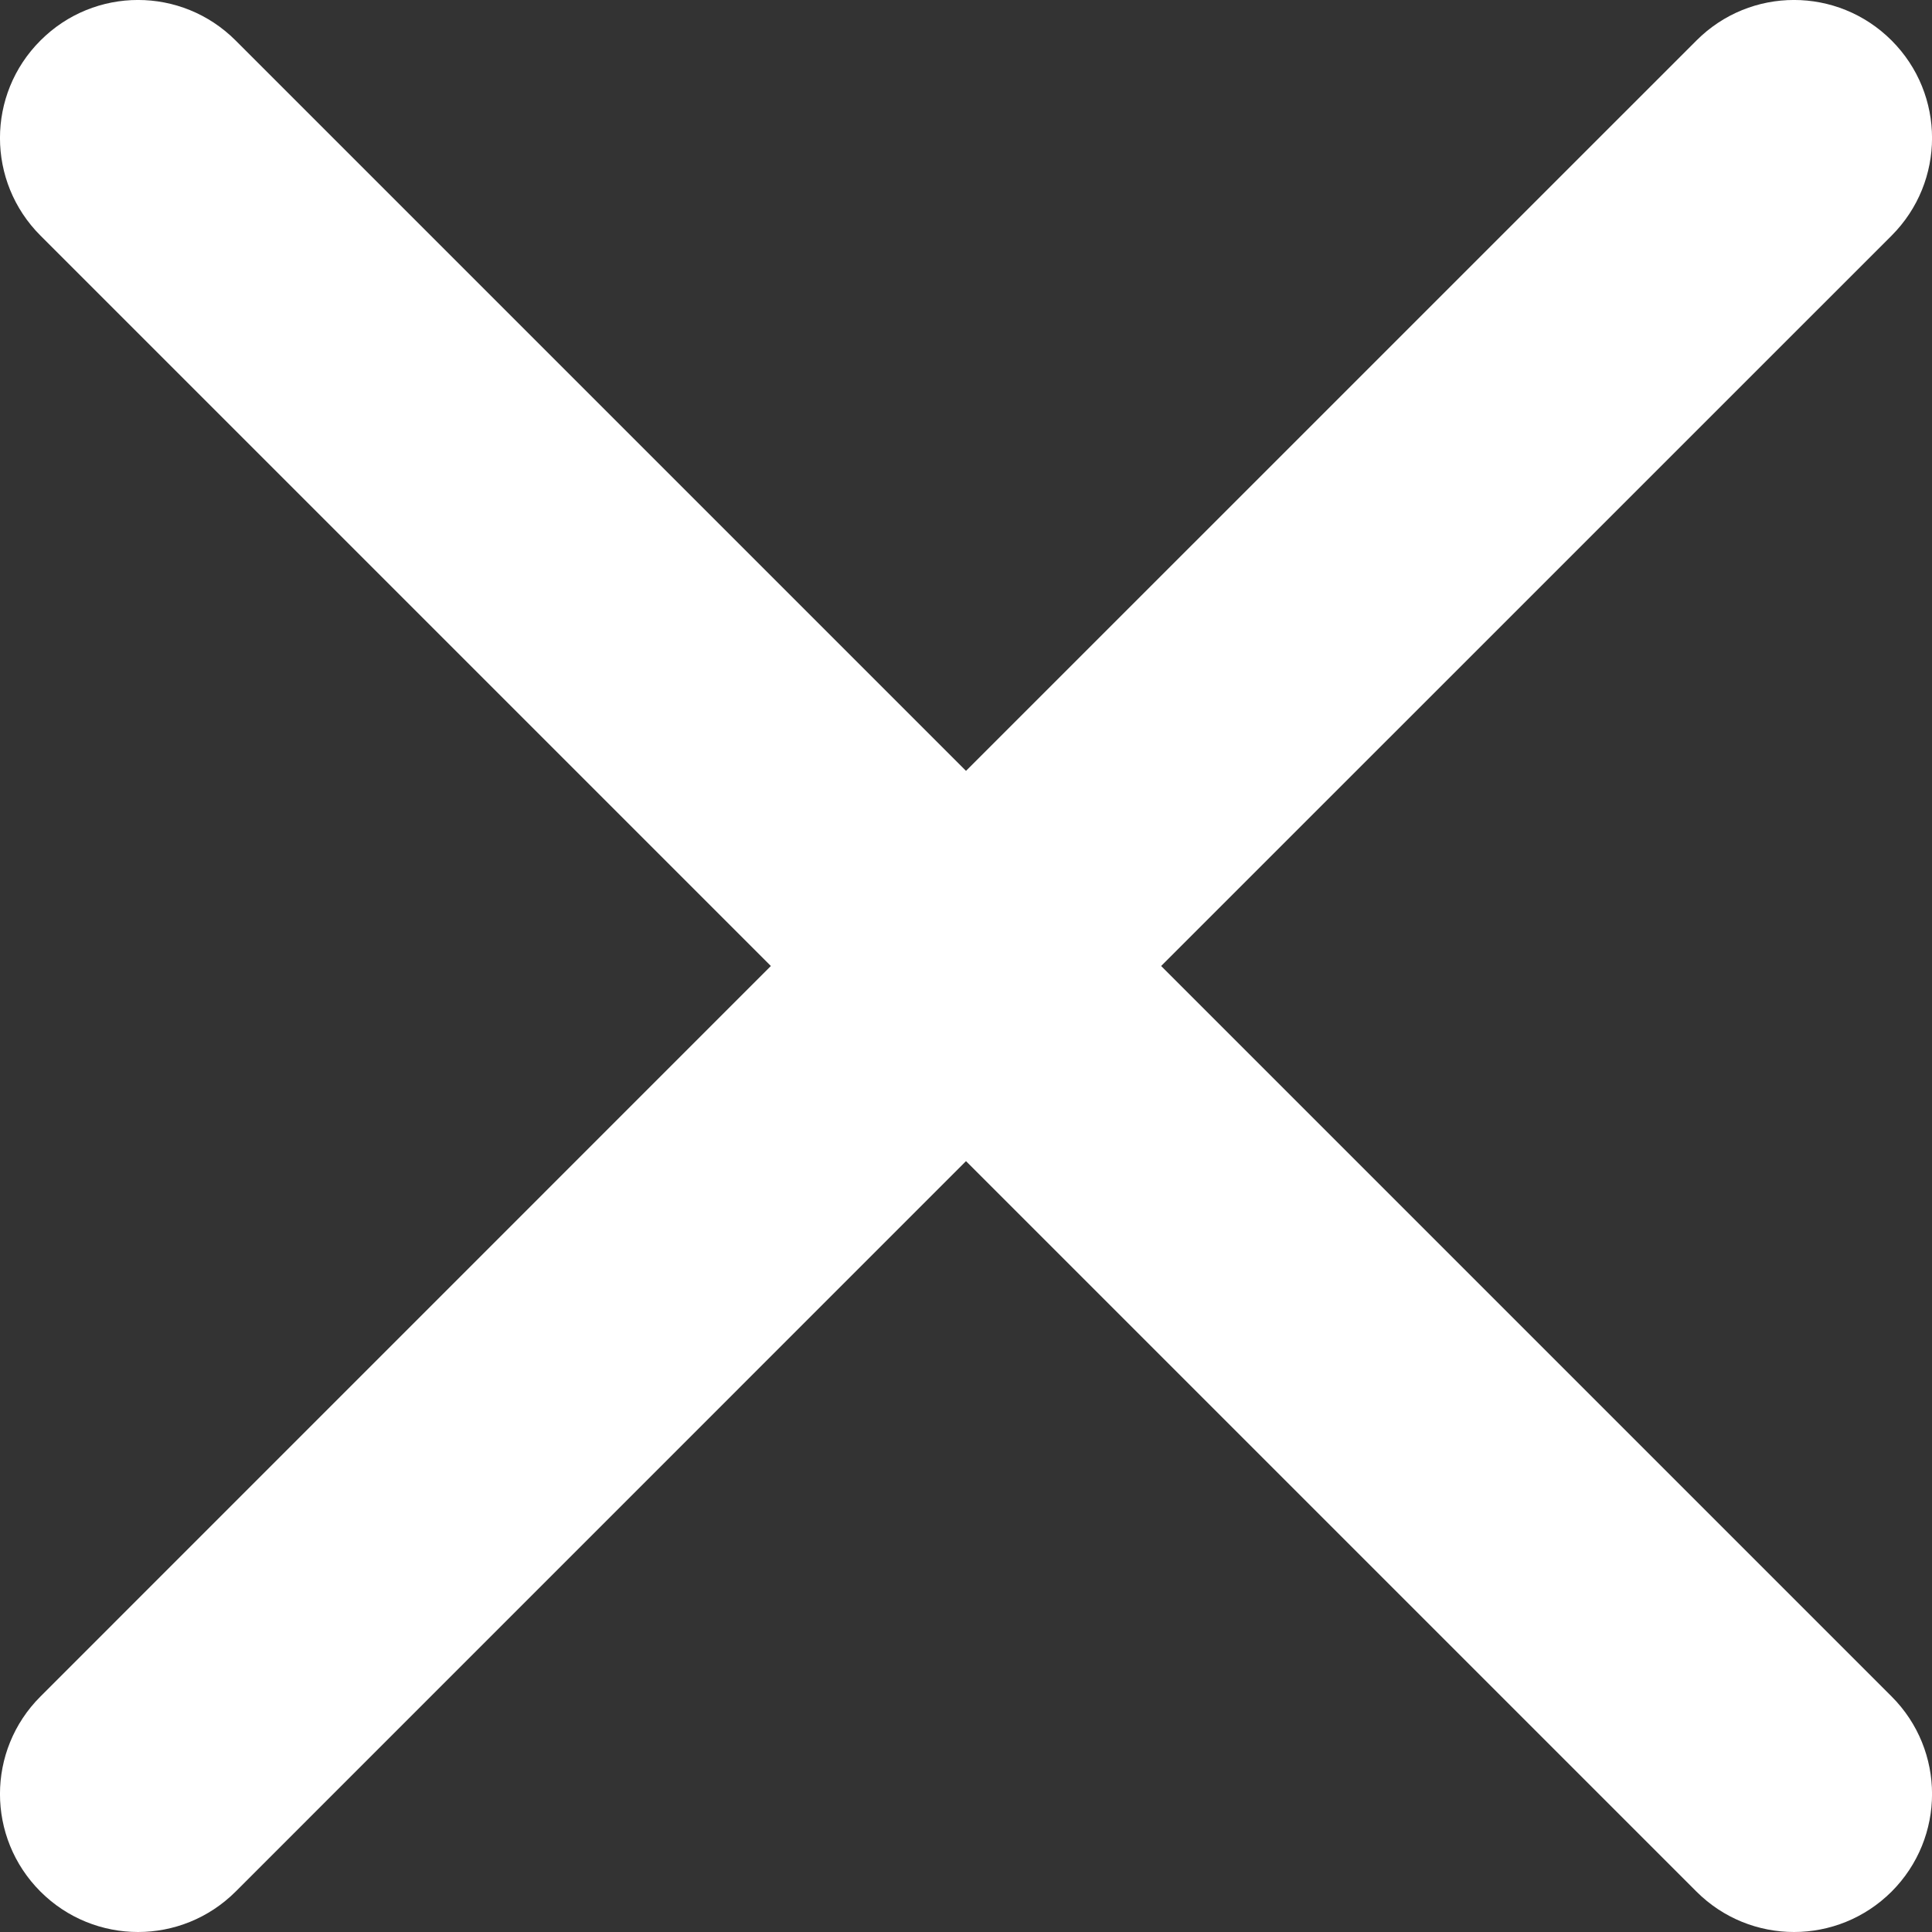 <svg width="22" height="22" viewBox="0 0 22 22" fill="none" xmlns="http://www.w3.org/2000/svg">
<rect x="0" y="0" width="22" height="22" fill="#333333" stroke="none"/>
<path fill-rule="evenodd" clip-rule="evenodd" d="M13.222 11L21.54 2.683C22.154 2.068 22.154 1.075 21.54 0.461C20.925 -0.154 19.932 -0.154 19.318 0.461L11 8.778L2.683 0.461C2.068 -0.154 1.075 -0.154 0.461 0.461C-0.154 1.075 -0.154 2.068 0.461 2.683L8.778 11L0.461 19.318C-0.154 19.932 -0.154 20.925 0.461 21.54C0.767 21.846 1.17 22 1.572 22C1.974 22 2.376 21.846 2.683 21.54L11 13.222L19.318 21.54C19.624 21.846 20.026 22 20.429 22C20.831 22 21.233 21.846 21.54 21.54C22.154 20.925 22.154 19.932 21.54 19.318L13.222 11Z" fill="white"/>
</svg>
